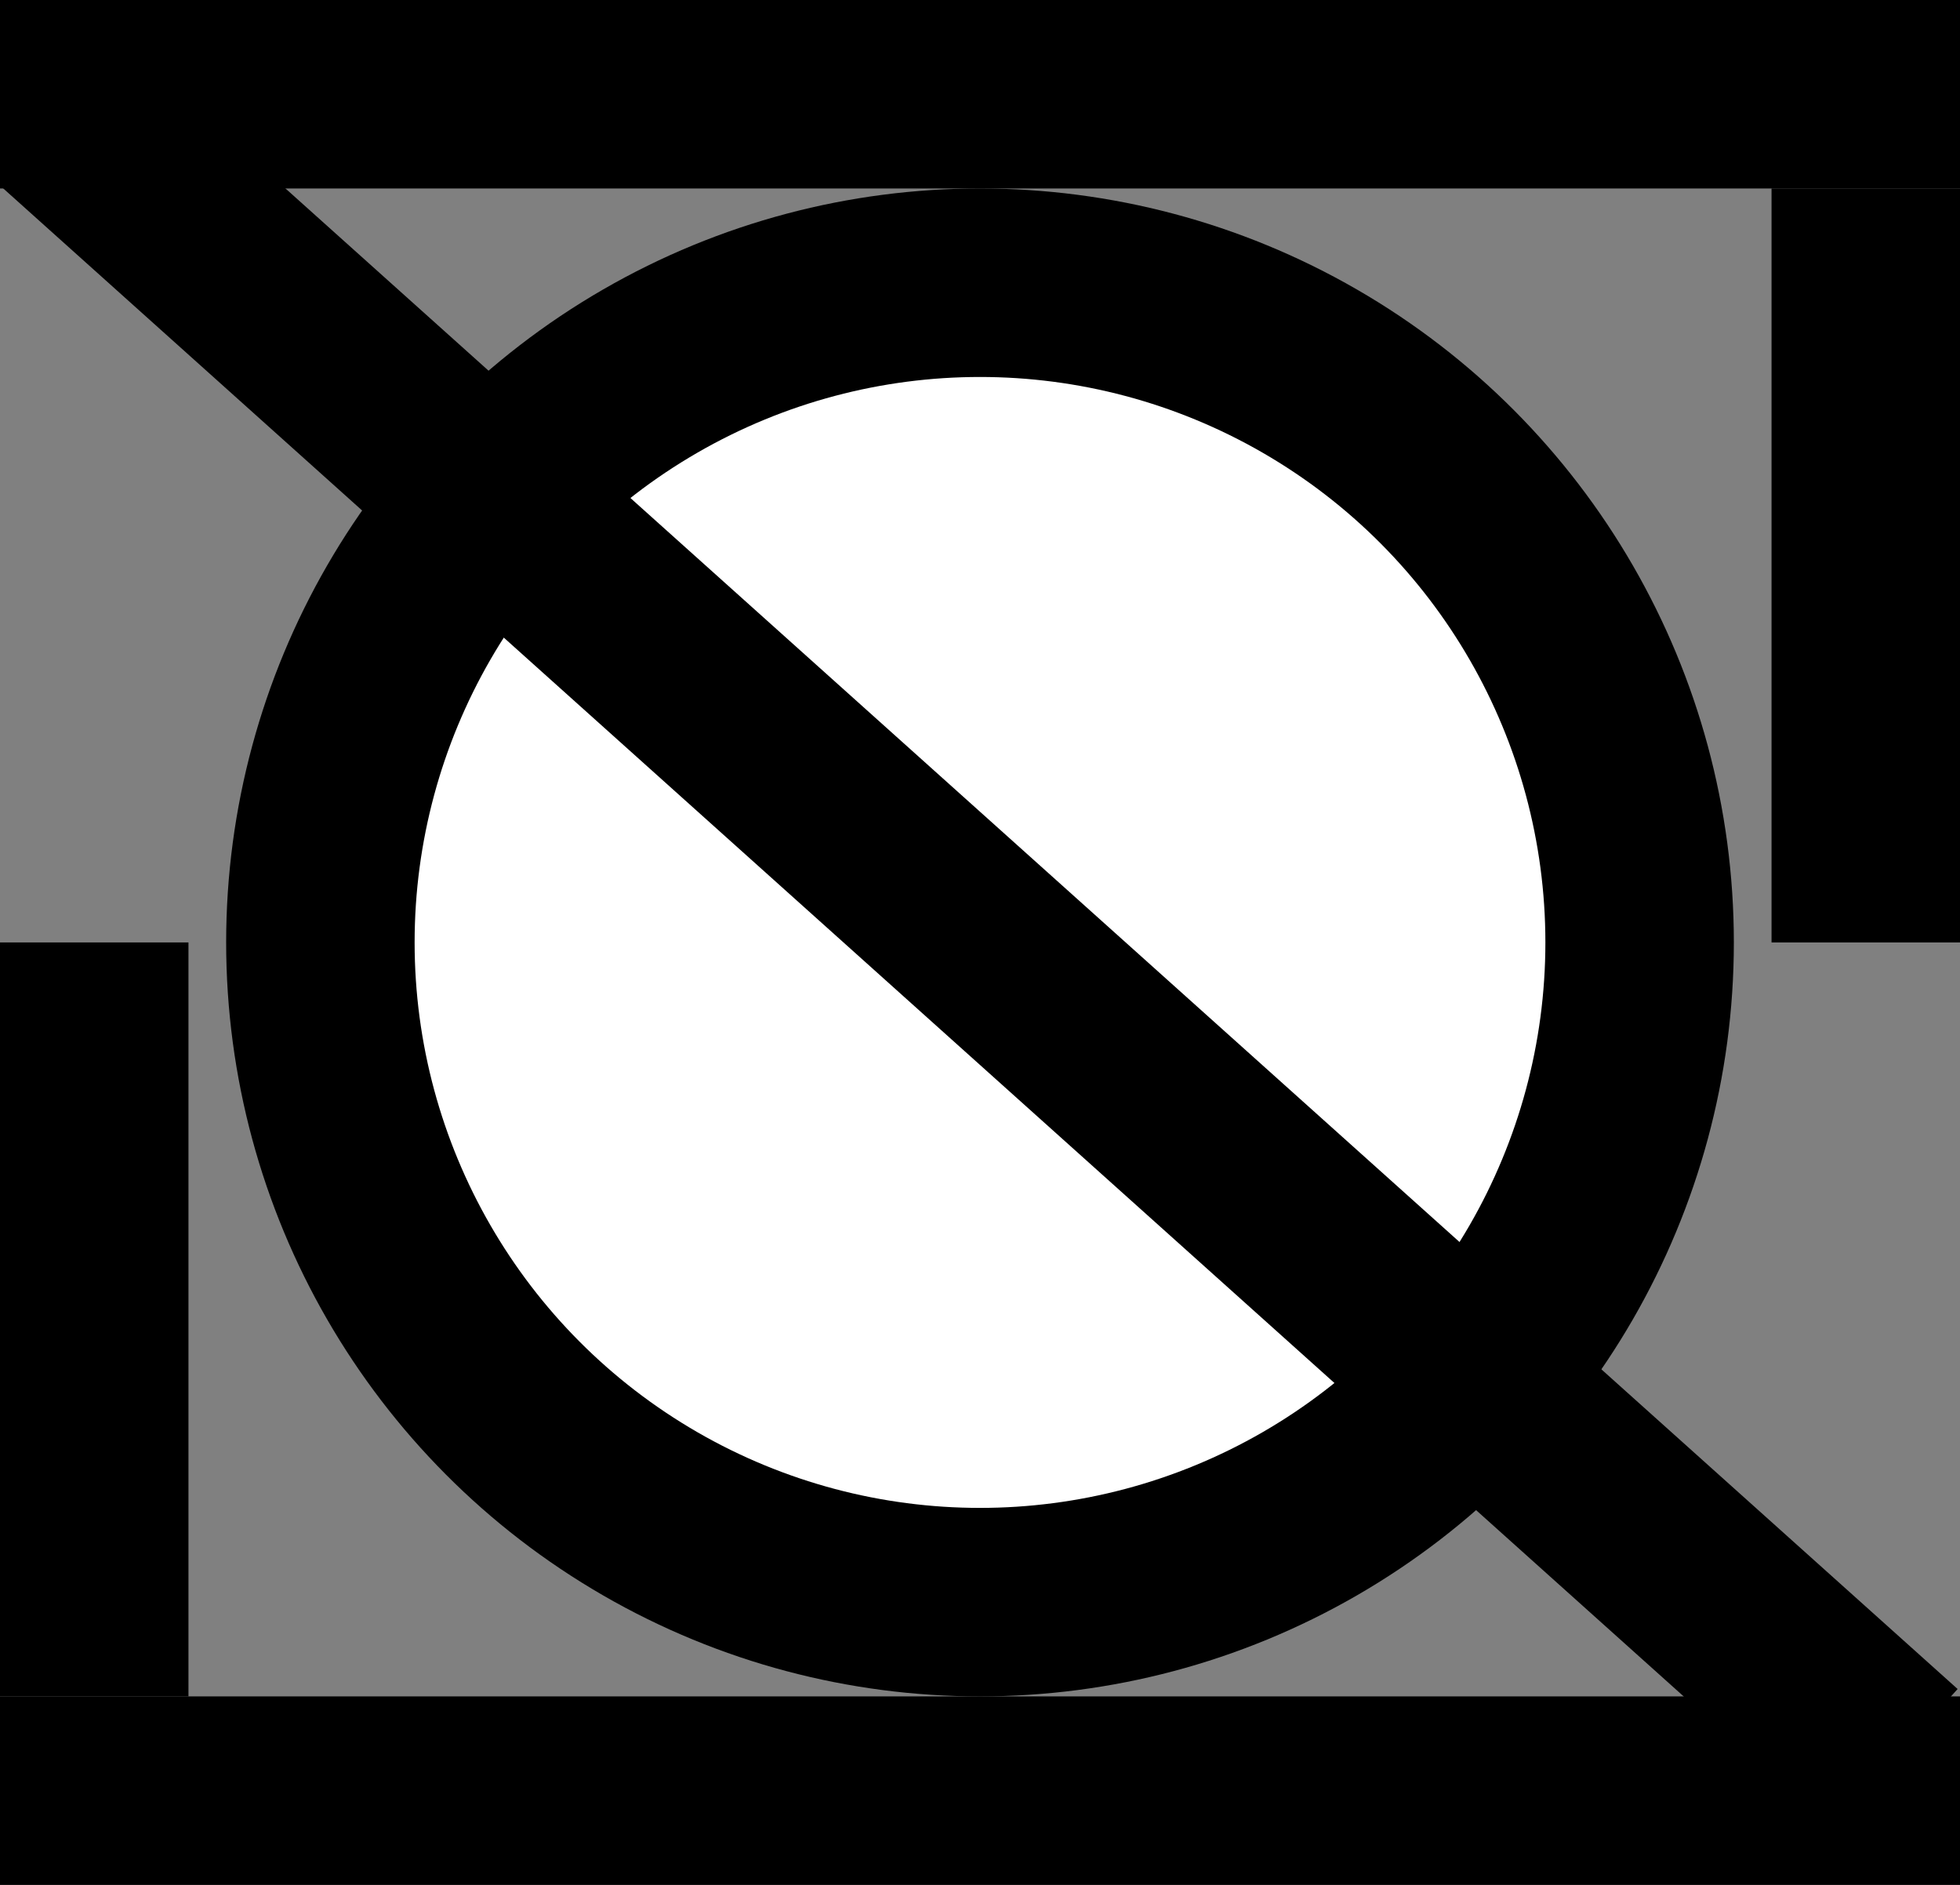 <svg width="260" height="250" viewBox="0 0 260 250" fill="none" xmlns="http://www.w3.org/2000/svg">
<rect x="0" y="0" width="260" height="250" fill="#808080" stroke="none"/>
<circle cx="130" cy="125" r="100" fill="black"/>
<circle cx="130" cy="125" r="75" fill="white"/>
<rect width="260" height="25" fill="black"/>
<rect y="225" width="260" height="25" fill="black"/>
<path d="M235 25H260V125H235V25Z" fill="black"/>
<rect y="125" width="25" height="100" fill="black"/>
<rect x="242.988" y="242.628" width="326.46" height="25" transform="rotate(-138.1 242.988 242.628)" fill="black"/>
</svg>
